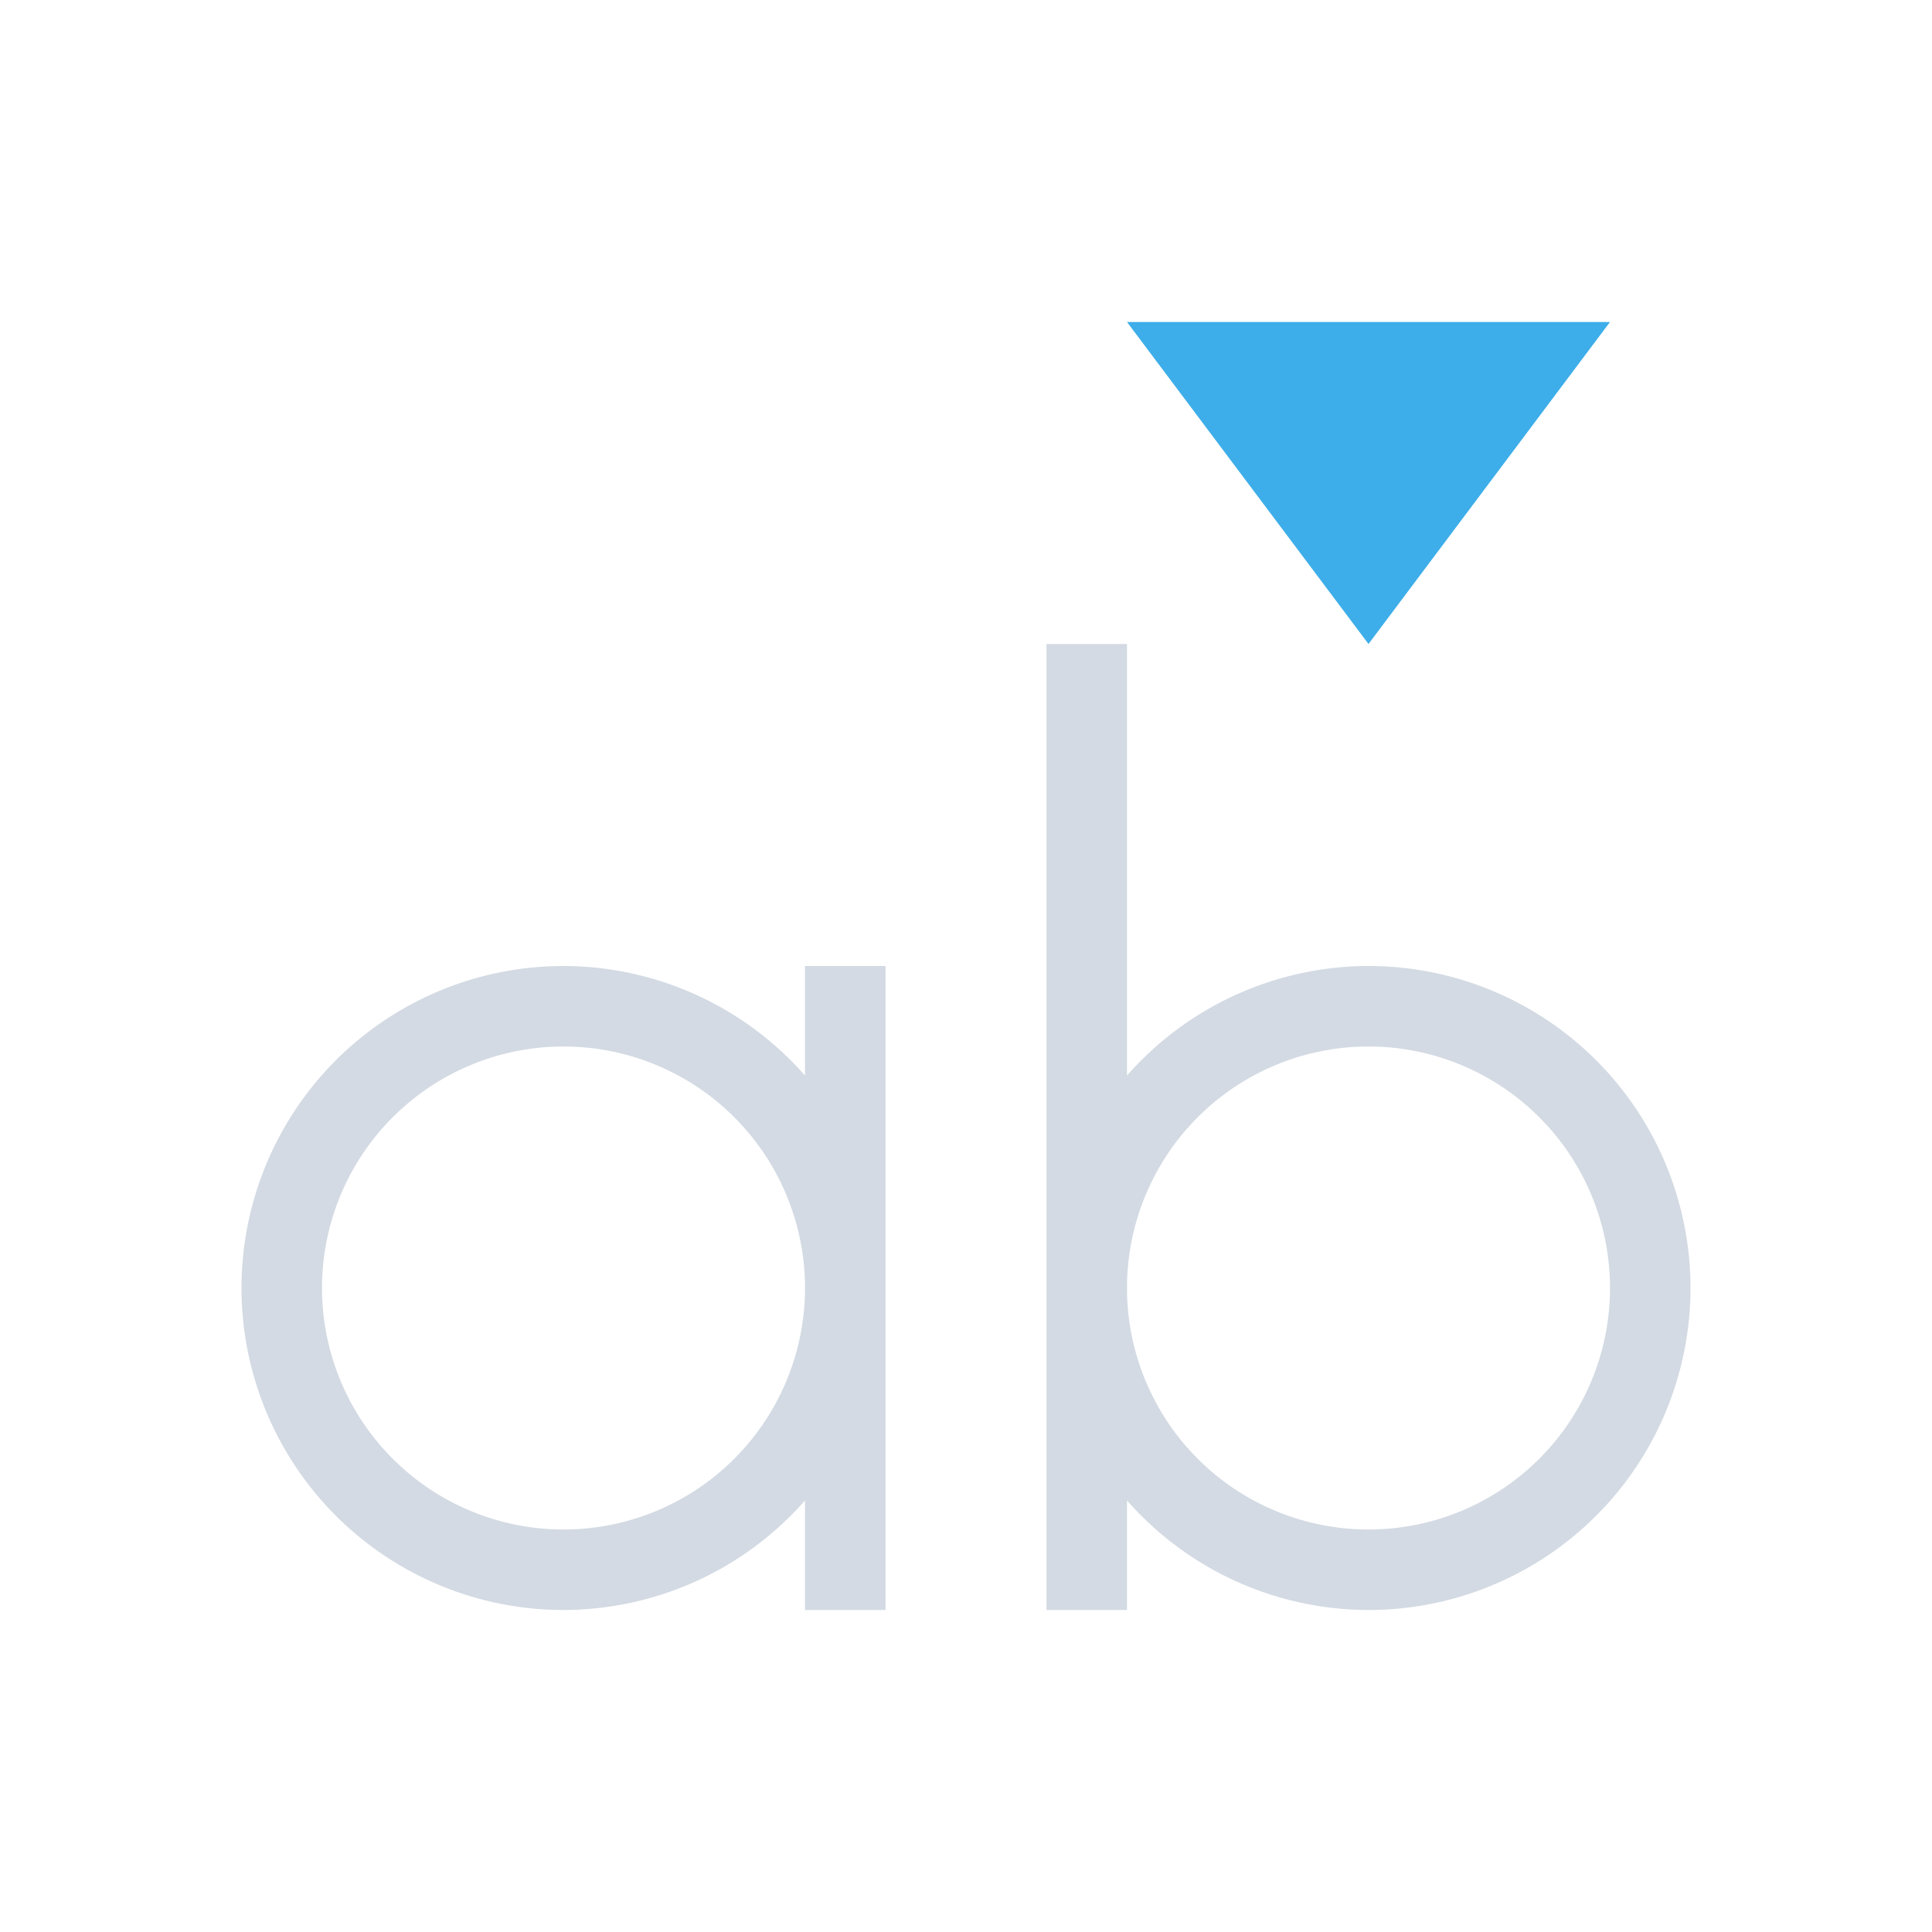 <svg xmlns="http://www.w3.org/2000/svg" viewBox="0 0 24 24" width="24" height="24">
  <defs id="defs3051">
    <style type="text/css" id="current-color-scheme">
      .ColorScheme-Text {
        color:#d3dae3;
      }
      .ColorScheme-Highlight {
        color:#3daee9;
      }
      </style>
  </defs>
  <g transform="translate(1,1)">
    <g transform="translate(-421.714,-525.791)">
      <path style="fill:currentColor;fill-opacity:1;stroke:none" d="M 12 7 L 12 15 L 12 19 L 13 19 L 13 17.639 A 4 4 0 0 0 16 19 A 4 4 0 0 0 20 15 A 4 4 0 0 0 16 11 A 4 4 0 0 0 13 12.361 L 13 7 L 12 7 z M 6 11 A 4 4 0 0 0 2 15 A 4 4 0 0 0 6 19 A 4 4 0 0 0 9 17.639 L 9 19 L 10 19 L 10 11 L 9 11 L 9 12.361 A 4 4 0 0 0 6 11 z M 6 12 A 3 3 0 0 1 9 15 A 3 3 0 0 1 6 18 A 3 3 0 0 1 3 15 A 3 3 0 0 1 6 12 z M 16 12 A 3 3 0 0 1 19 15 A 3 3 0 0 1 16 18 A 3 3 0 0 1 13 15 A 3 3 0 0 1 16 12 z " transform="translate(421.714,525.791)" class="ColorScheme-Text"/>
      <path style="fill:currentColor;fill-opacity:1;stroke:none" d="m 434.714,528.791 3,4 3,-4 z" class="ColorScheme-Highlight"/>
    </g>
  </g>
</svg>
